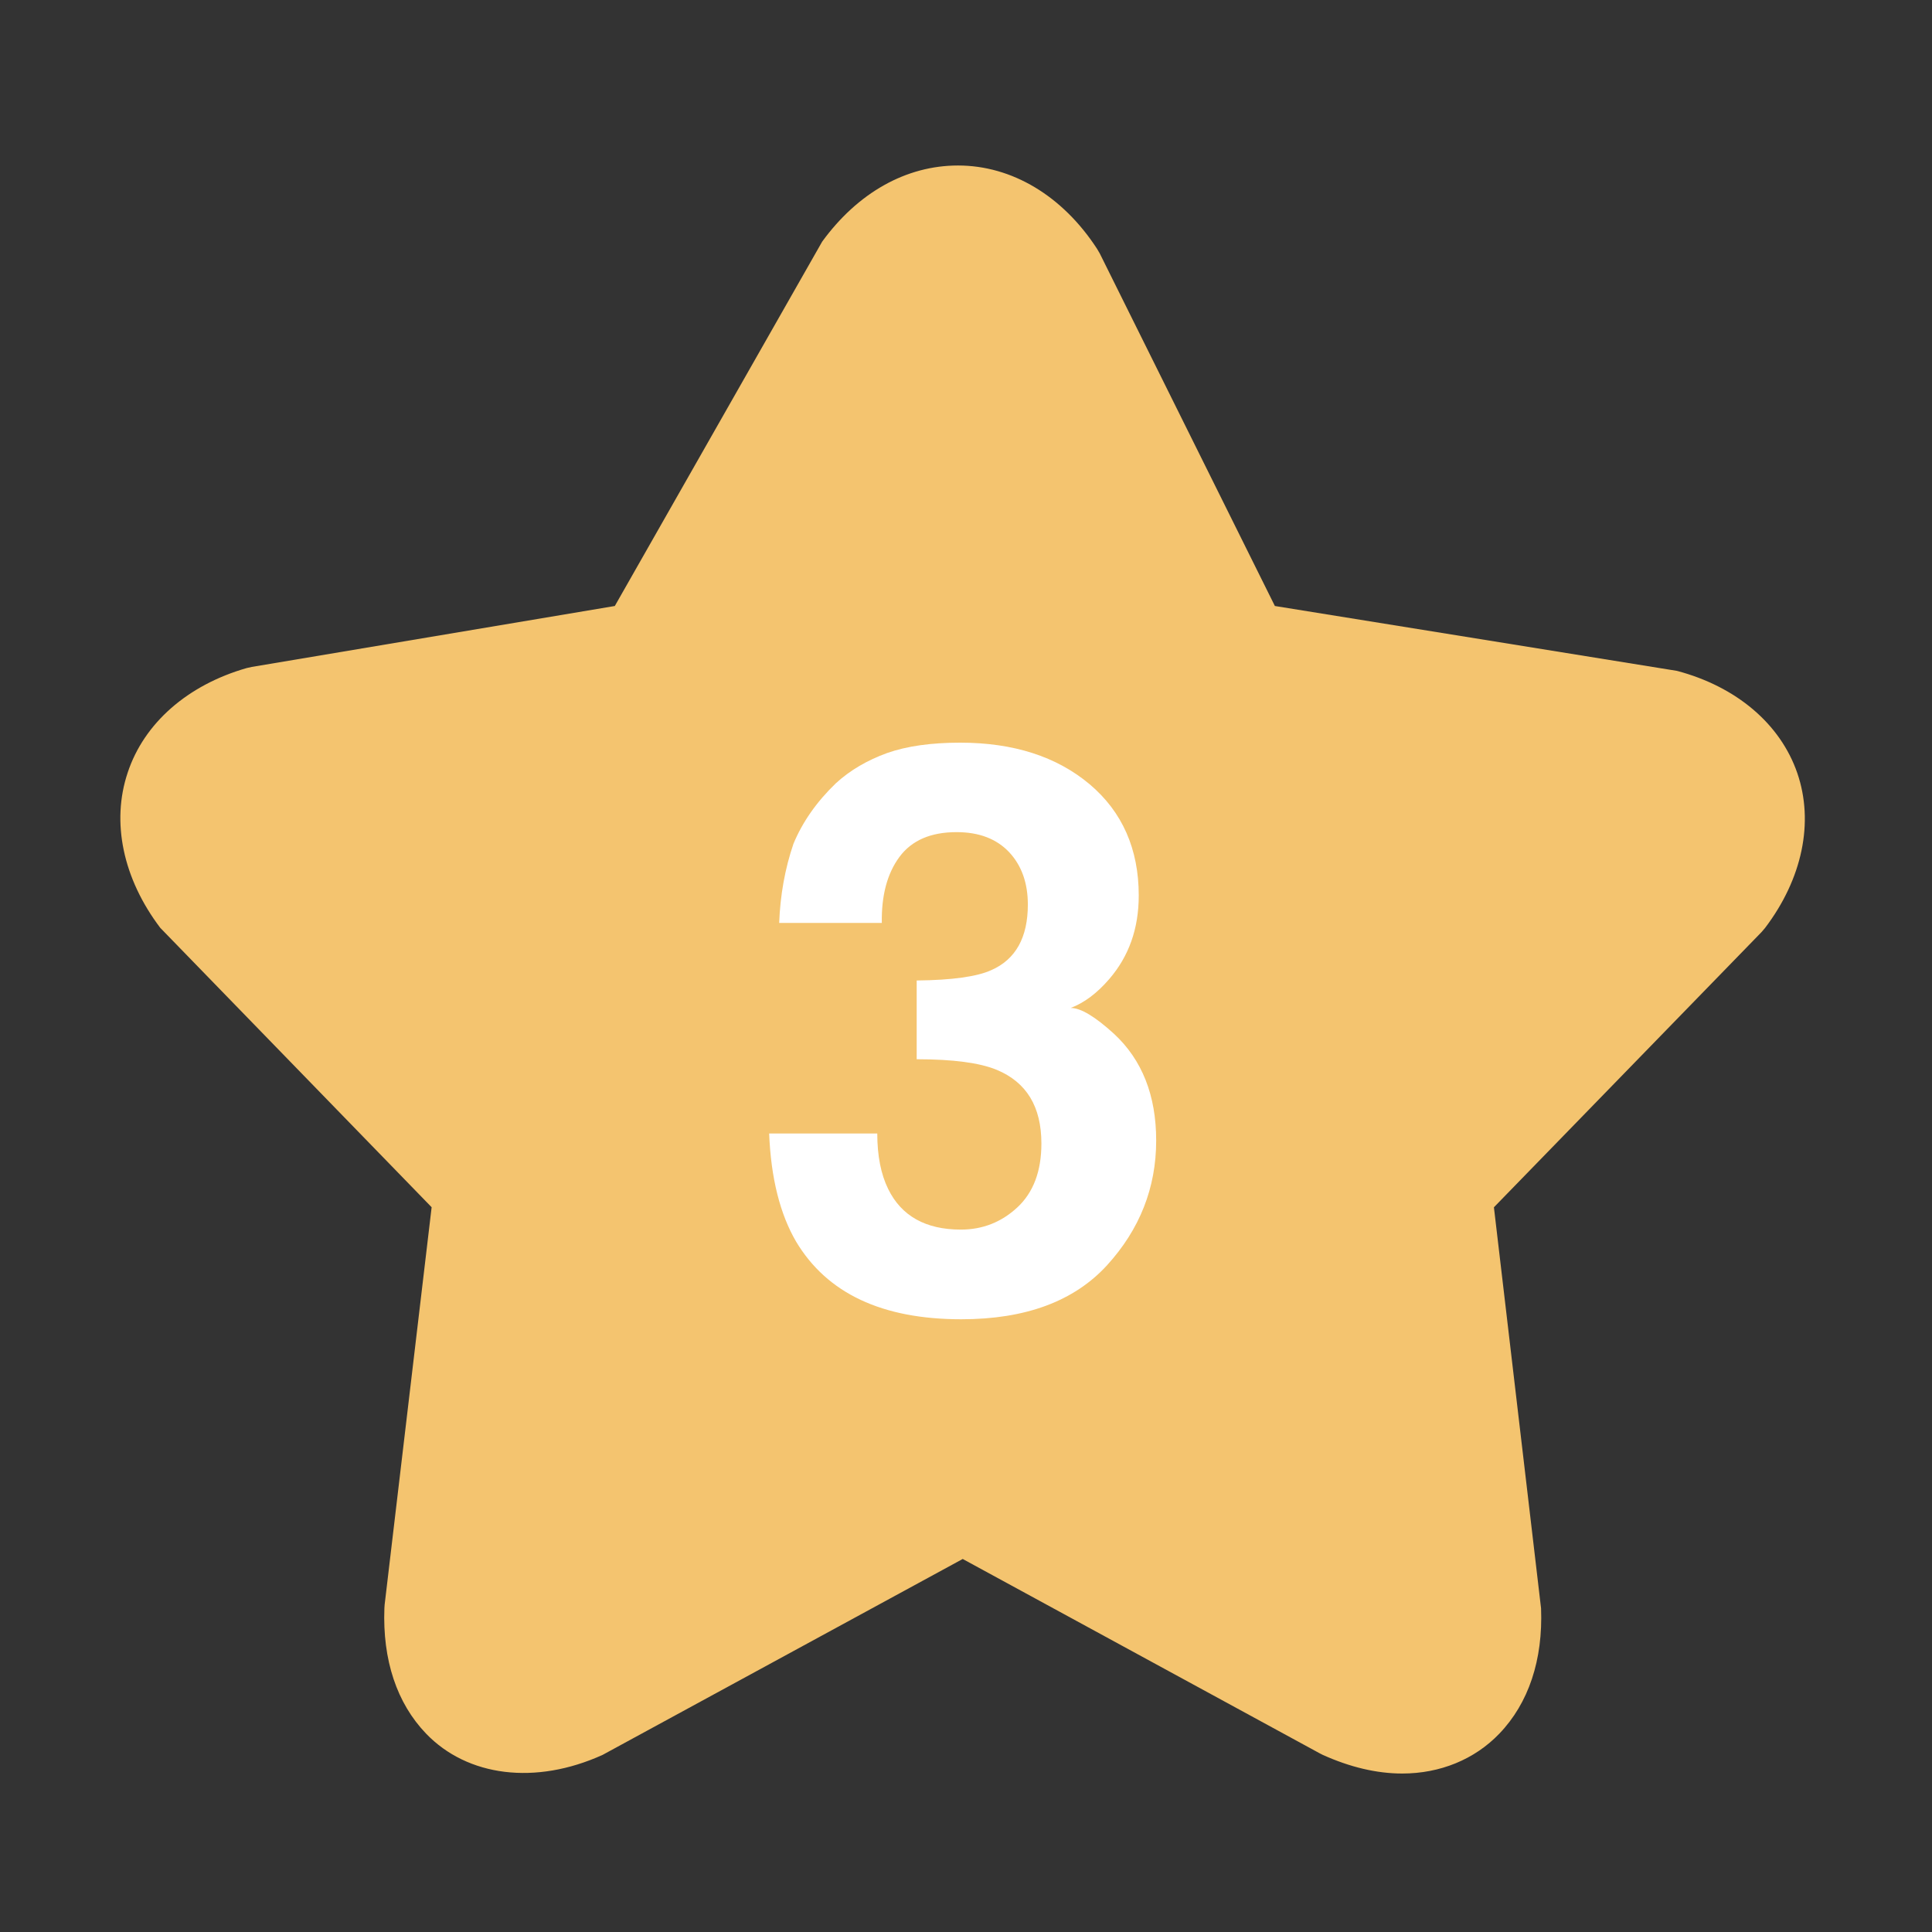 <?xml version="1.0" encoding="utf-8"?>
<!-- Generator: Adobe Illustrator 16.0.0, SVG Export Plug-In . SVG Version: 6.00 Build 0)  -->
<!DOCTYPE svg PUBLIC "-//W3C//DTD SVG 1.1//EN" "http://www.w3.org/Graphics/SVG/1.1/DTD/svg11.dtd">
<svg version="1.1" id="Layer_1" xmlns="http://www.w3.org/2000/svg" xmlns:xlink="http://www.w3.org/1999/xlink" x="0px" y="0px"
	 width="80px" height="80px" viewBox="0 0 80 80" enable-background="new 0 0 80 80" xml:space="preserve">
<rect x="0" y="0" width="80" height="80" fill="#333333" stroke="none"/>
<g>
	<path opacity="0.2" fill="none" d="M0,0.283V80h79.717V0.283H0z"/>
	<path fill="#F4C46F" d="M73.084,38.429c1.549-2.04,2.037-4.383,1.339-6.415s-2.515-3.581-4.984-4.235l-16.649-2.686l-7.25-14.596
		l-0.114-0.195c-1.428-2.195-3.526-3.449-5.756-3.449c-2.146,0-4.146,1.121-5.626,3.153l-8.586,15.087l-15.027,2.522l-0.213,0.047
		c-2.45,0.701-4.253,2.281-4.93,4.328c-0.69,2.055-0.192,4.398,1.349,6.431l11.236,11.568l-1.946,16.457l-0.01,0.148
		c-0.081,2.141,0.514,3.931,1.726,5.192c1.715,1.782,4.528,2.141,7.31,0.88l14.911-8.112l14.787,8.05l0.124,0.063
		c1.124,0.506,2.229,0.771,3.288,0.771c1.569,0,2.997-0.584,4.02-1.65c1.212-1.262,1.812-3.052,1.729-5.192l-1.952-16.605
		L72.937,38.6L73.084,38.429z"/>
	<path fill="#FFFFFF" d="M44.335,41.737c0.555-0.21,1.09-0.607,1.599-1.199c0.81-0.942,1.219-2.086,1.219-3.457
		c0-1.923-0.68-3.464-2.034-4.608c-1.365-1.145-3.15-1.721-5.361-1.721c-1.191,0-2.201,0.14-3.021,0.428
		c-0.817,0.296-1.531,0.708-2.125,1.253c-0.794,0.763-1.383,1.604-1.757,2.507c-0.353,1.035-0.547,2.125-0.591,3.277h4.25
		c-0.019-1.137,0.223-2.047,0.729-2.732s1.292-1.028,2.367-1.028c0.937,0,1.658,0.28,2.18,0.833
		c0.514,0.553,0.771,1.277,0.771,2.165c0,1.362-0.503,2.273-1.516,2.717c-0.581,0.265-1.608,0.413-3.087,0.428v3.261
		c1.51,0,2.61,0.148,3.311,0.437c1.237,0.514,1.853,1.525,1.853,3.052c0,1.152-0.335,2.031-0.996,2.646
		c-0.664,0.615-1.443,0.919-2.341,0.919c-1.451,0-2.46-0.561-3.008-1.682c-0.298-0.607-0.451-1.37-0.451-2.297h-4.477
		c0.073,1.846,0.452,3.34,1.116,4.477c1.282,2.141,3.555,3.215,6.84,3.215c2.663,0,4.671-0.747,6.033-2.234
		c1.354-1.486,2.037-3.207,2.037-5.169c0-1.868-0.586-3.34-1.743-4.414C45.347,42.096,44.755,41.737,44.335,41.737z"/>
</g>
</svg>
